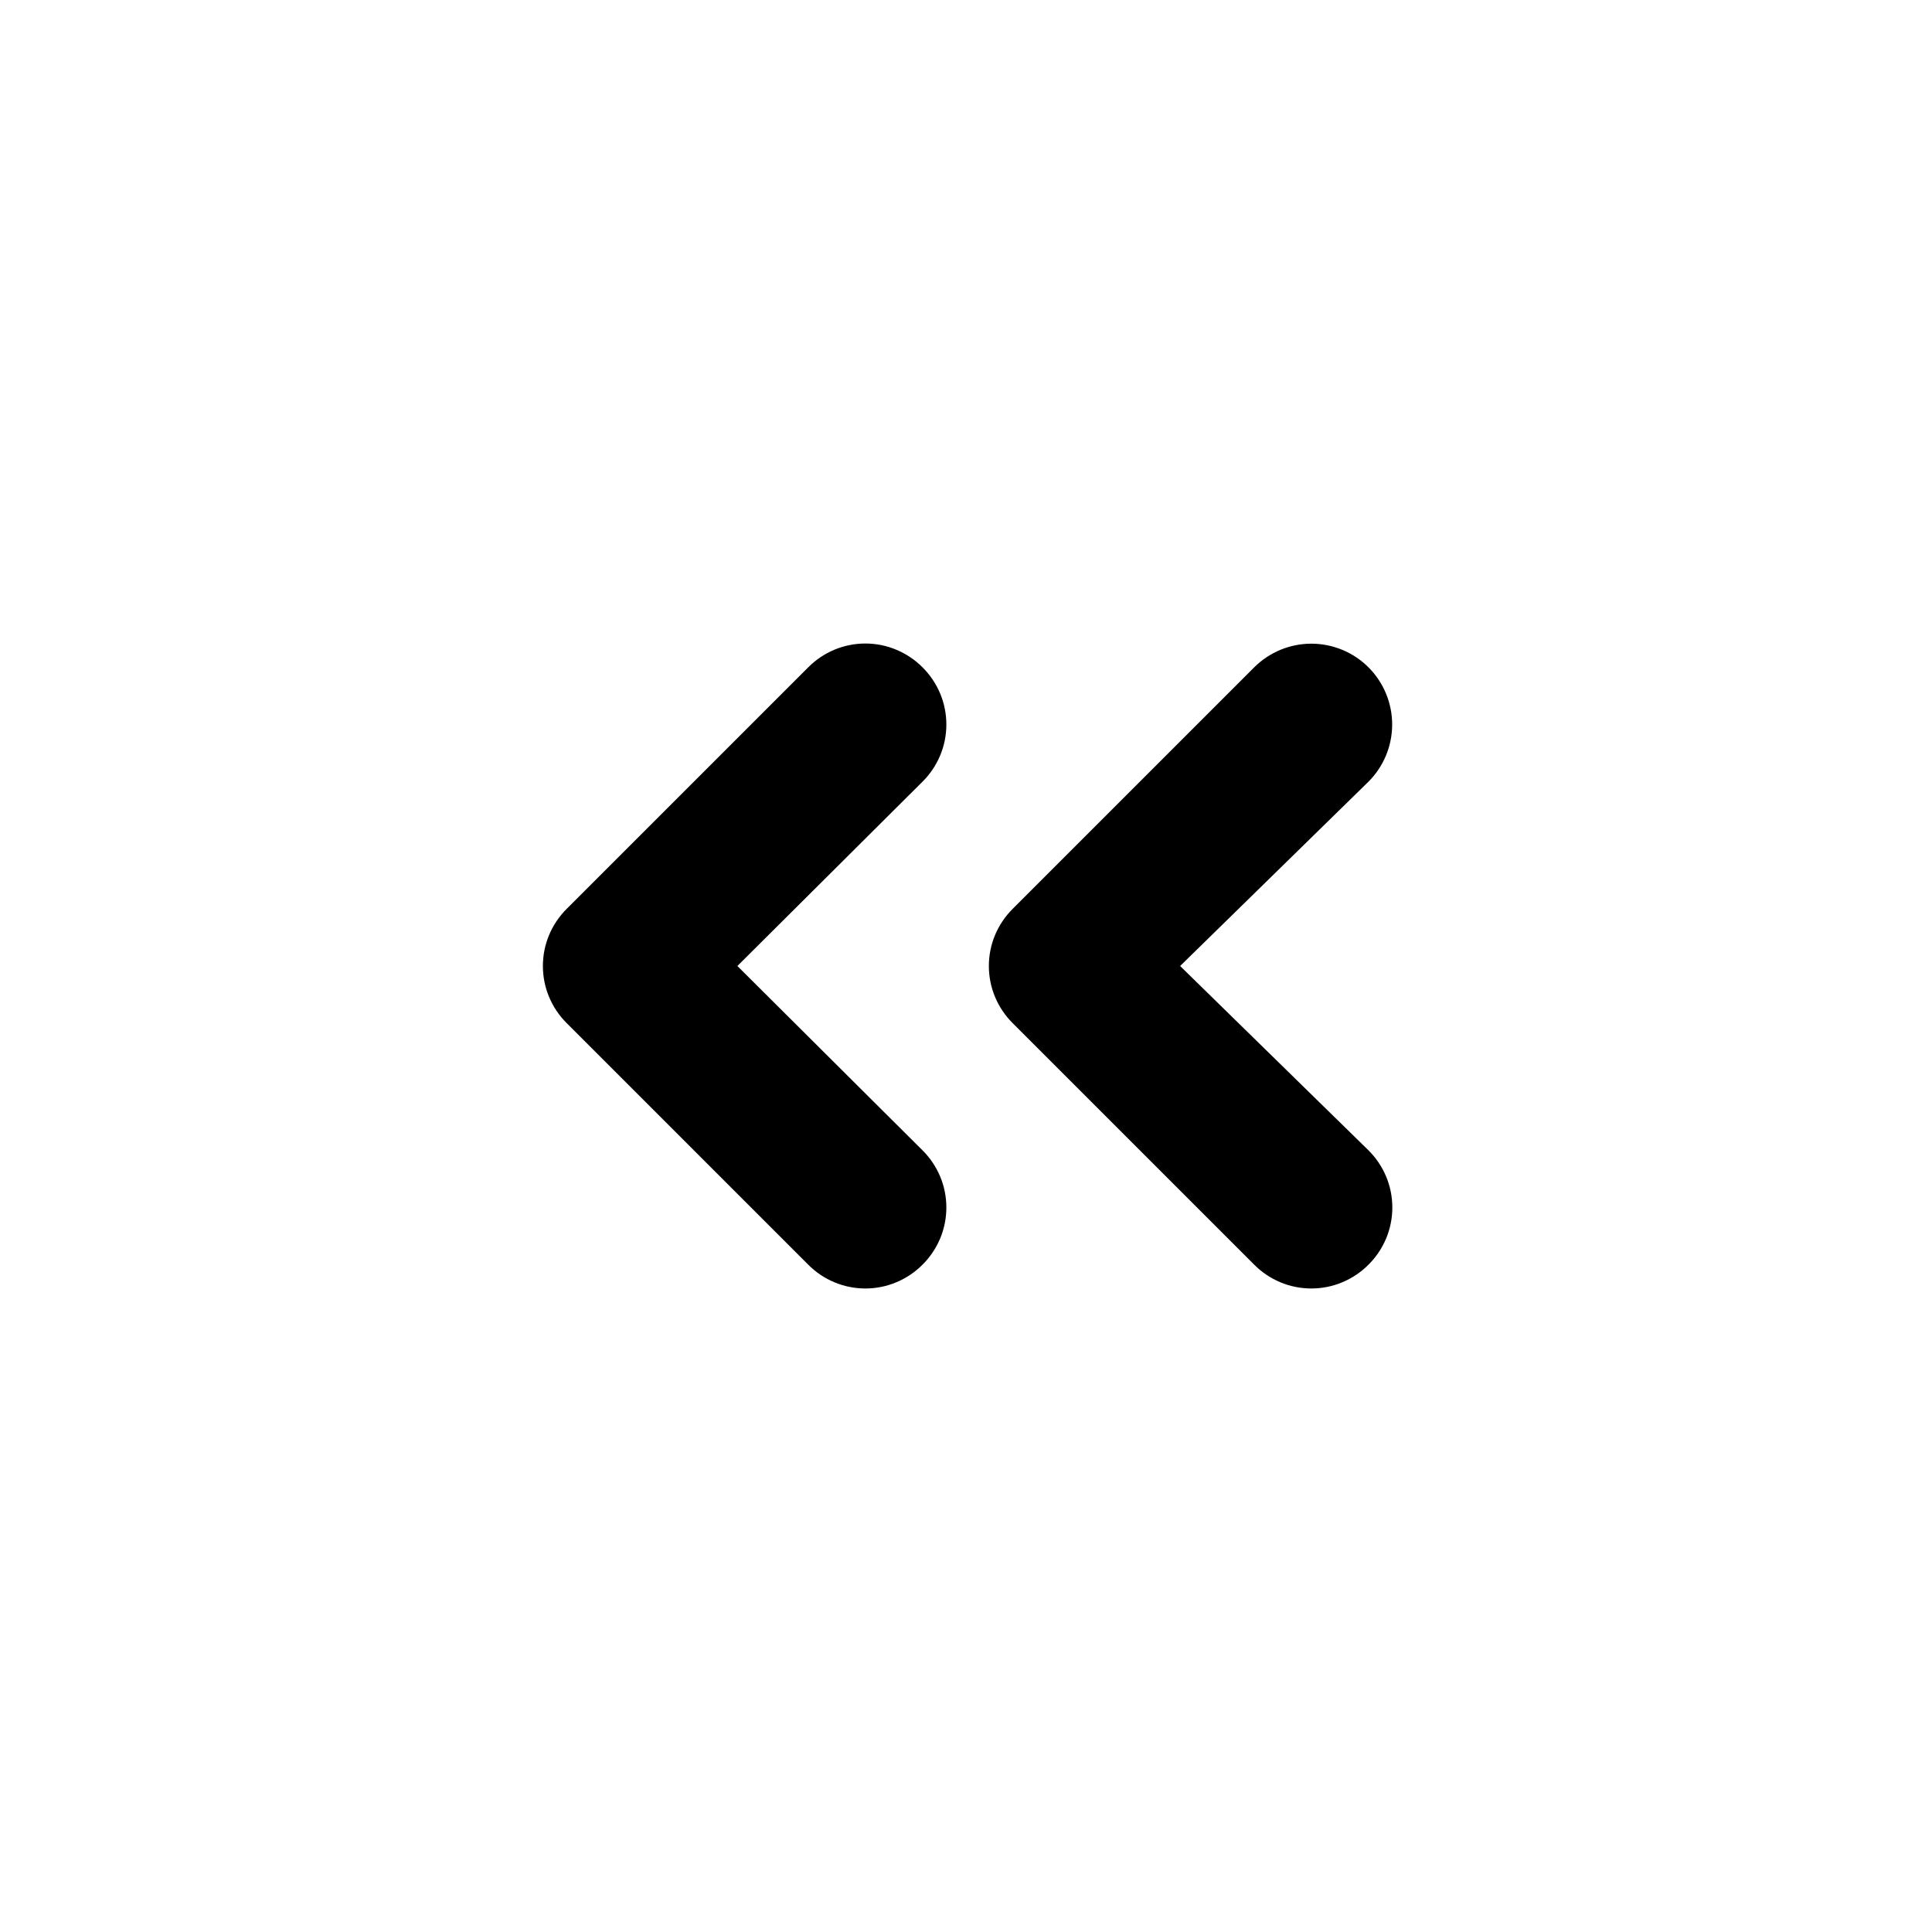 <svg width="24" height="24" viewBox="0 0 24 24" fill="none" xmlns="http://www.w3.org/2000/svg">
<path d="M11.46 8.29C11.367 8.196 11.256 8.122 11.134 8.071C11.013 8.02 10.882 7.994 10.75 7.994C10.618 7.994 10.487 8.02 10.365 8.071C10.243 8.122 10.133 8.196 10.04 8.29L7.04 11.29C6.946 11.383 6.872 11.494 6.821 11.615C6.77 11.737 6.744 11.868 6.744 12C6.744 12.132 6.77 12.263 6.821 12.385C6.872 12.506 6.946 12.617 7.04 12.71L10.04 15.71C10.133 15.804 10.243 15.878 10.365 15.929C10.487 15.98 10.618 16.006 10.75 16.006C10.882 16.006 11.013 15.98 11.134 15.929C11.256 15.878 11.367 15.804 11.46 15.71C11.554 15.617 11.628 15.506 11.679 15.385C11.73 15.263 11.756 15.132 11.756 15C11.756 14.868 11.73 14.737 11.679 14.615C11.628 14.494 11.554 14.383 11.46 14.29L9.16 12L11.46 9.71C11.554 9.617 11.628 9.506 11.679 9.385C11.73 9.263 11.756 9.132 11.756 9C11.756 8.868 11.73 8.737 11.679 8.615C11.628 8.494 11.554 8.383 11.46 8.29ZM14.66 12L17 9.71C17.188 9.522 17.294 9.266 17.294 9C17.294 8.734 17.188 8.478 17 8.29C16.812 8.102 16.556 7.996 16.29 7.996C16.024 7.996 15.768 8.102 15.58 8.29L12.58 11.29C12.486 11.383 12.412 11.494 12.361 11.615C12.31 11.737 12.284 11.868 12.284 12C12.284 12.132 12.31 12.263 12.361 12.385C12.412 12.506 12.486 12.617 12.58 12.71L15.58 15.71C15.673 15.804 15.784 15.878 15.905 15.929C16.027 15.98 16.158 16.006 16.29 16.006C16.422 16.006 16.553 15.98 16.674 15.929C16.796 15.878 16.907 15.804 17 15.71C17.094 15.617 17.168 15.506 17.219 15.385C17.27 15.263 17.296 15.132 17.296 15C17.296 14.868 17.27 14.737 17.219 14.615C17.168 14.494 17.094 14.383 17 14.29L14.66 12Z" fill="black"/>
</svg>
